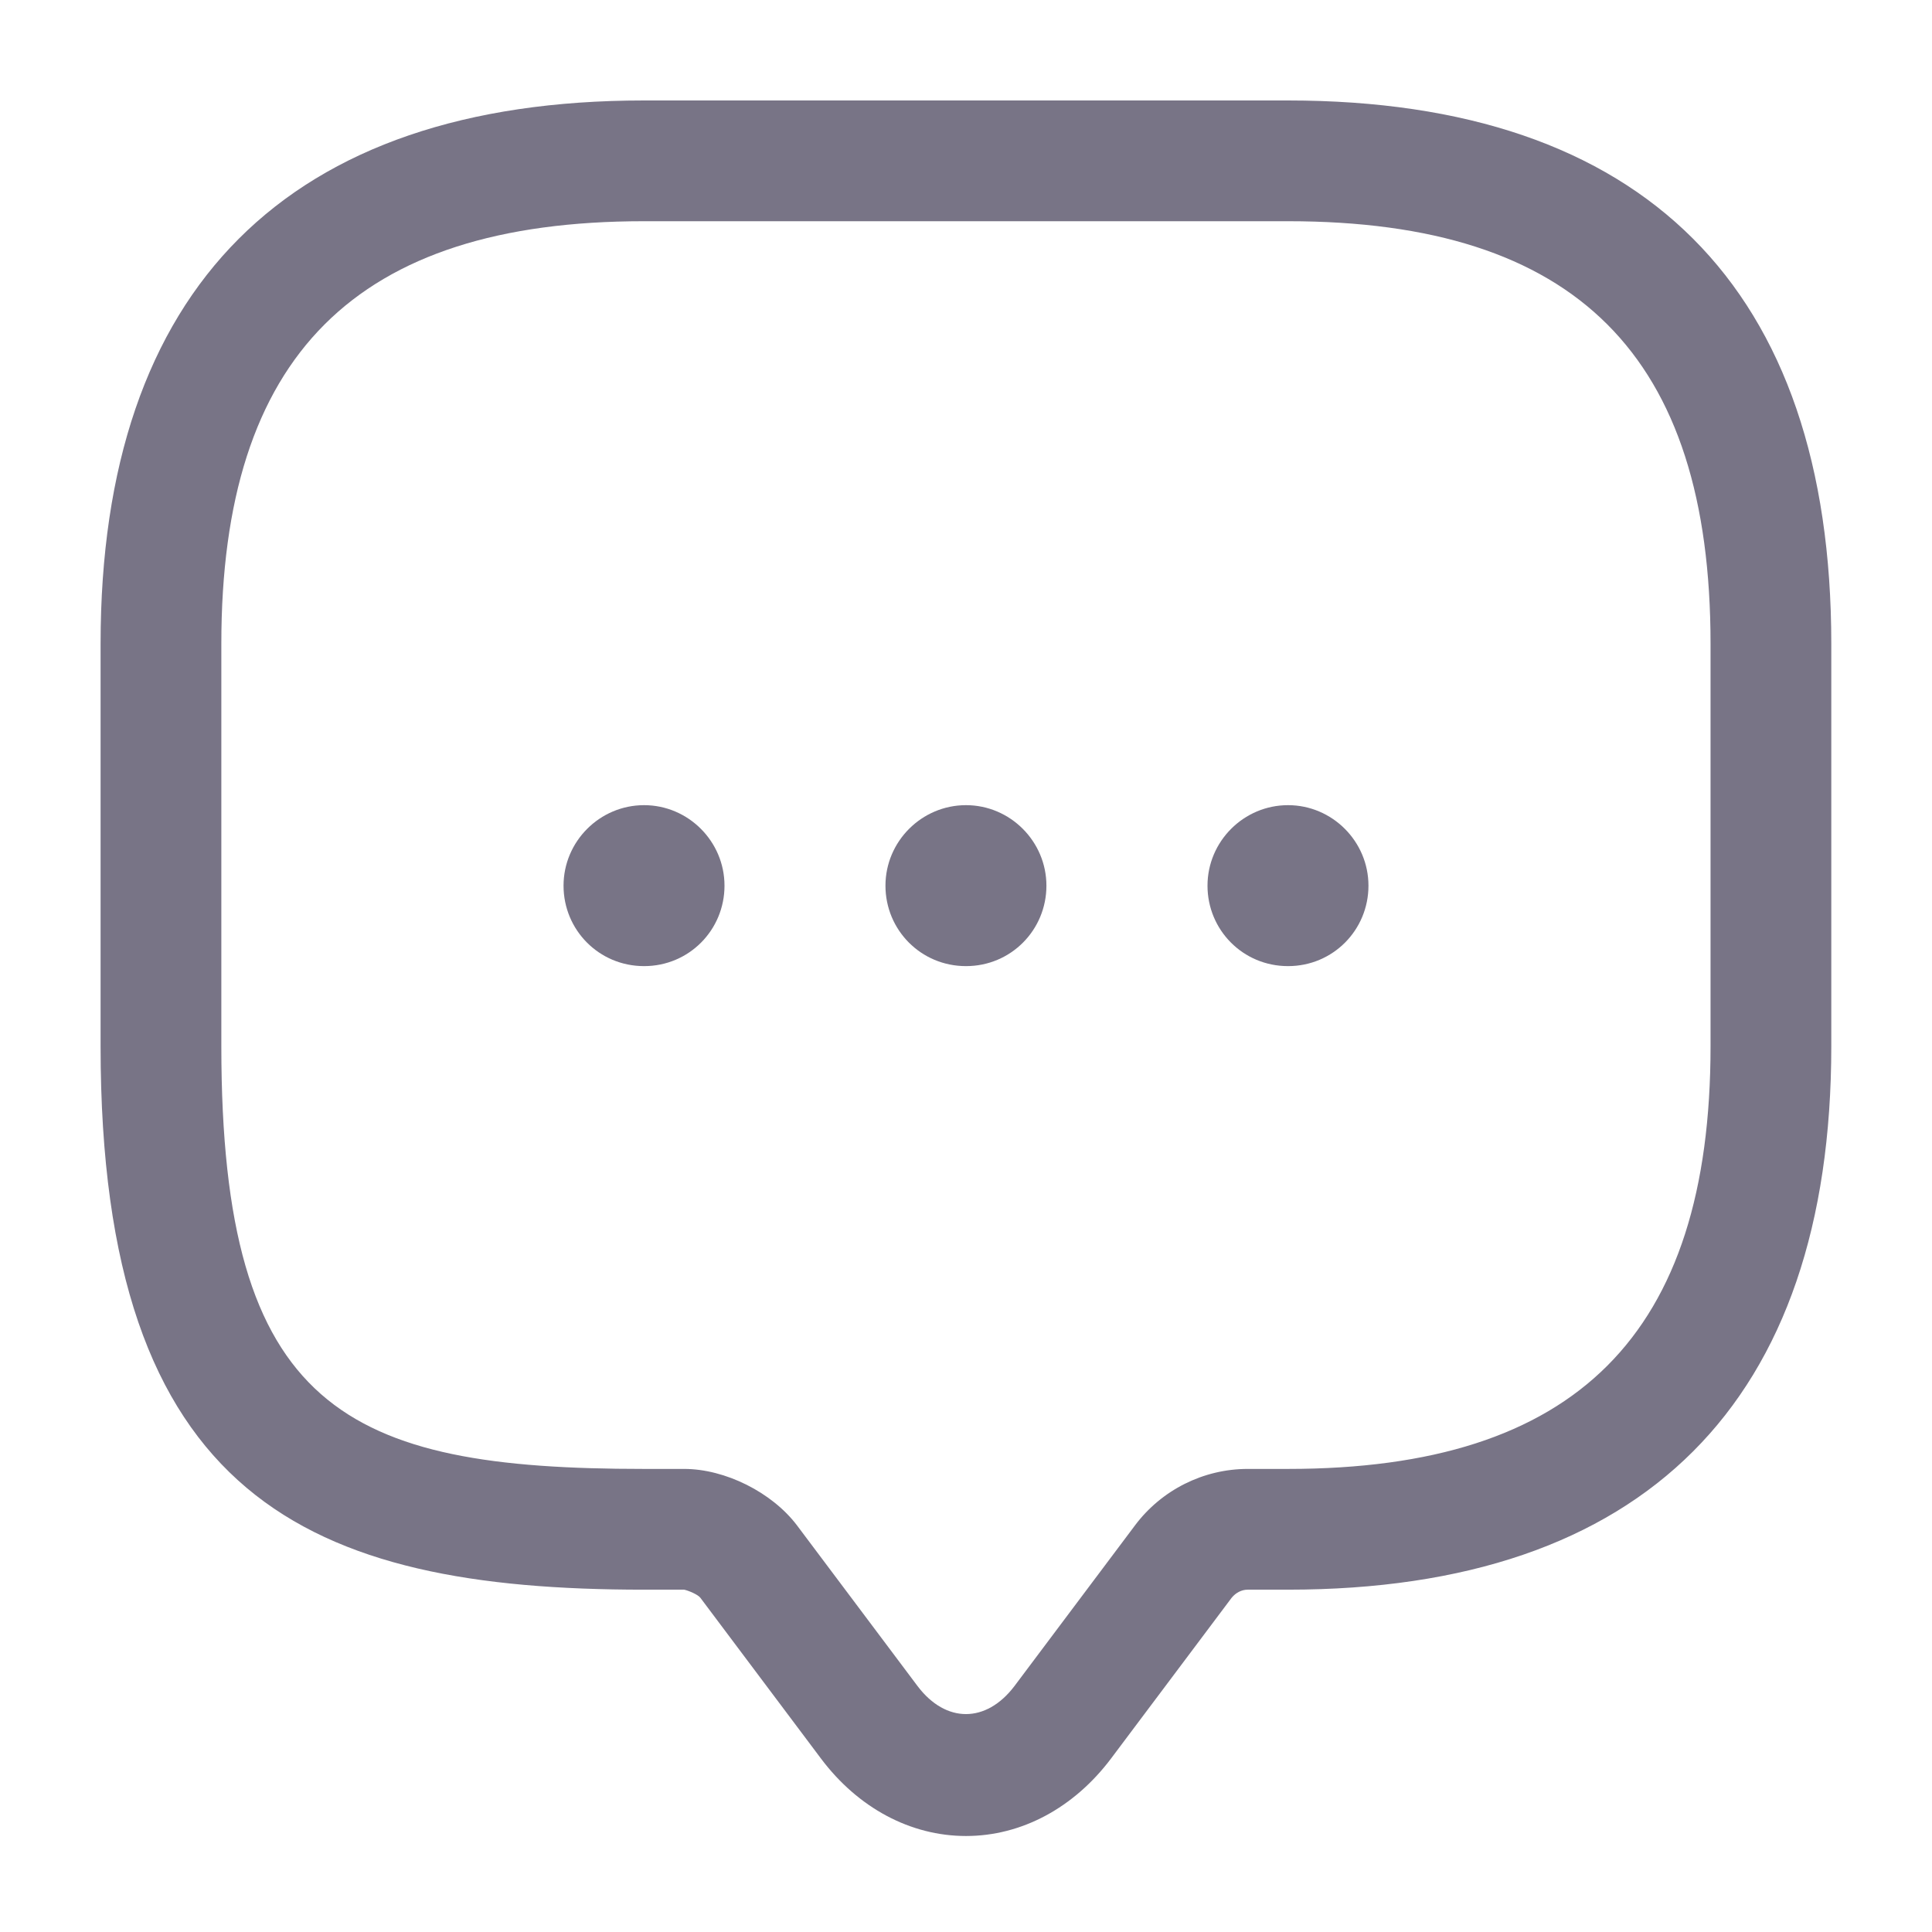 <svg width="16" height="16" viewBox="0 0 16 16" fill="none" xmlns="http://www.w3.org/2000/svg">
<path d="M8 15.205C7.54 15.205 7.106 14.972 6.8 14.565L5.8 13.232C5.78 13.205 5.7 13.172 5.666 13.165H5.333C2.553 13.165 0.833 12.412 0.833 8.665V5.332C0.833 2.385 2.386 0.832 5.333 0.832H10.666C13.613 0.832 15.166 2.385 15.166 5.332V8.665C15.166 11.612 13.613 13.165 10.666 13.165H10.333C10.28 13.165 10.233 13.192 10.2 13.232L9.2 14.565C8.893 14.972 8.46 15.205 8 15.205ZM5.333 1.832C2.946 1.832 1.833 2.945 1.833 5.332V8.665C1.833 11.679 2.866 12.165 5.333 12.165H5.666C6.006 12.165 6.393 12.359 6.6 12.632L7.6 13.965C7.833 14.272 8.166 14.272 8.4 13.965L9.4 12.632C9.62 12.339 9.966 12.165 10.333 12.165H10.666C13.053 12.165 14.166 11.052 14.166 8.665V5.332C14.166 2.945 13.053 1.832 10.666 1.832H5.333Z" fill="#787486"/>
<path d="M8 8.001C7.626 8.001 7.333 7.701 7.333 7.335C7.333 6.968 7.633 6.668 8 6.668C8.366 6.668 8.666 6.968 8.666 7.335C8.666 7.701 8.373 8.001 8 8.001Z" fill="#787486"/>
<path d="M10.667 8.001C10.293 8.001 10 7.701 10 7.335C10 6.968 10.3 6.668 10.667 6.668C11.033 6.668 11.333 6.968 11.333 7.335C11.333 7.701 11.04 8.001 10.667 8.001Z" fill="#787486"/>
<path d="M5.334 8.001C4.96 8.001 4.667 7.701 4.667 7.335C4.667 6.968 4.967 6.668 5.334 6.668C5.7 6.668 6 6.968 6 7.335C6 7.701 5.707 8.001 5.334 8.001Z" fill="#787486"/>
</svg>
